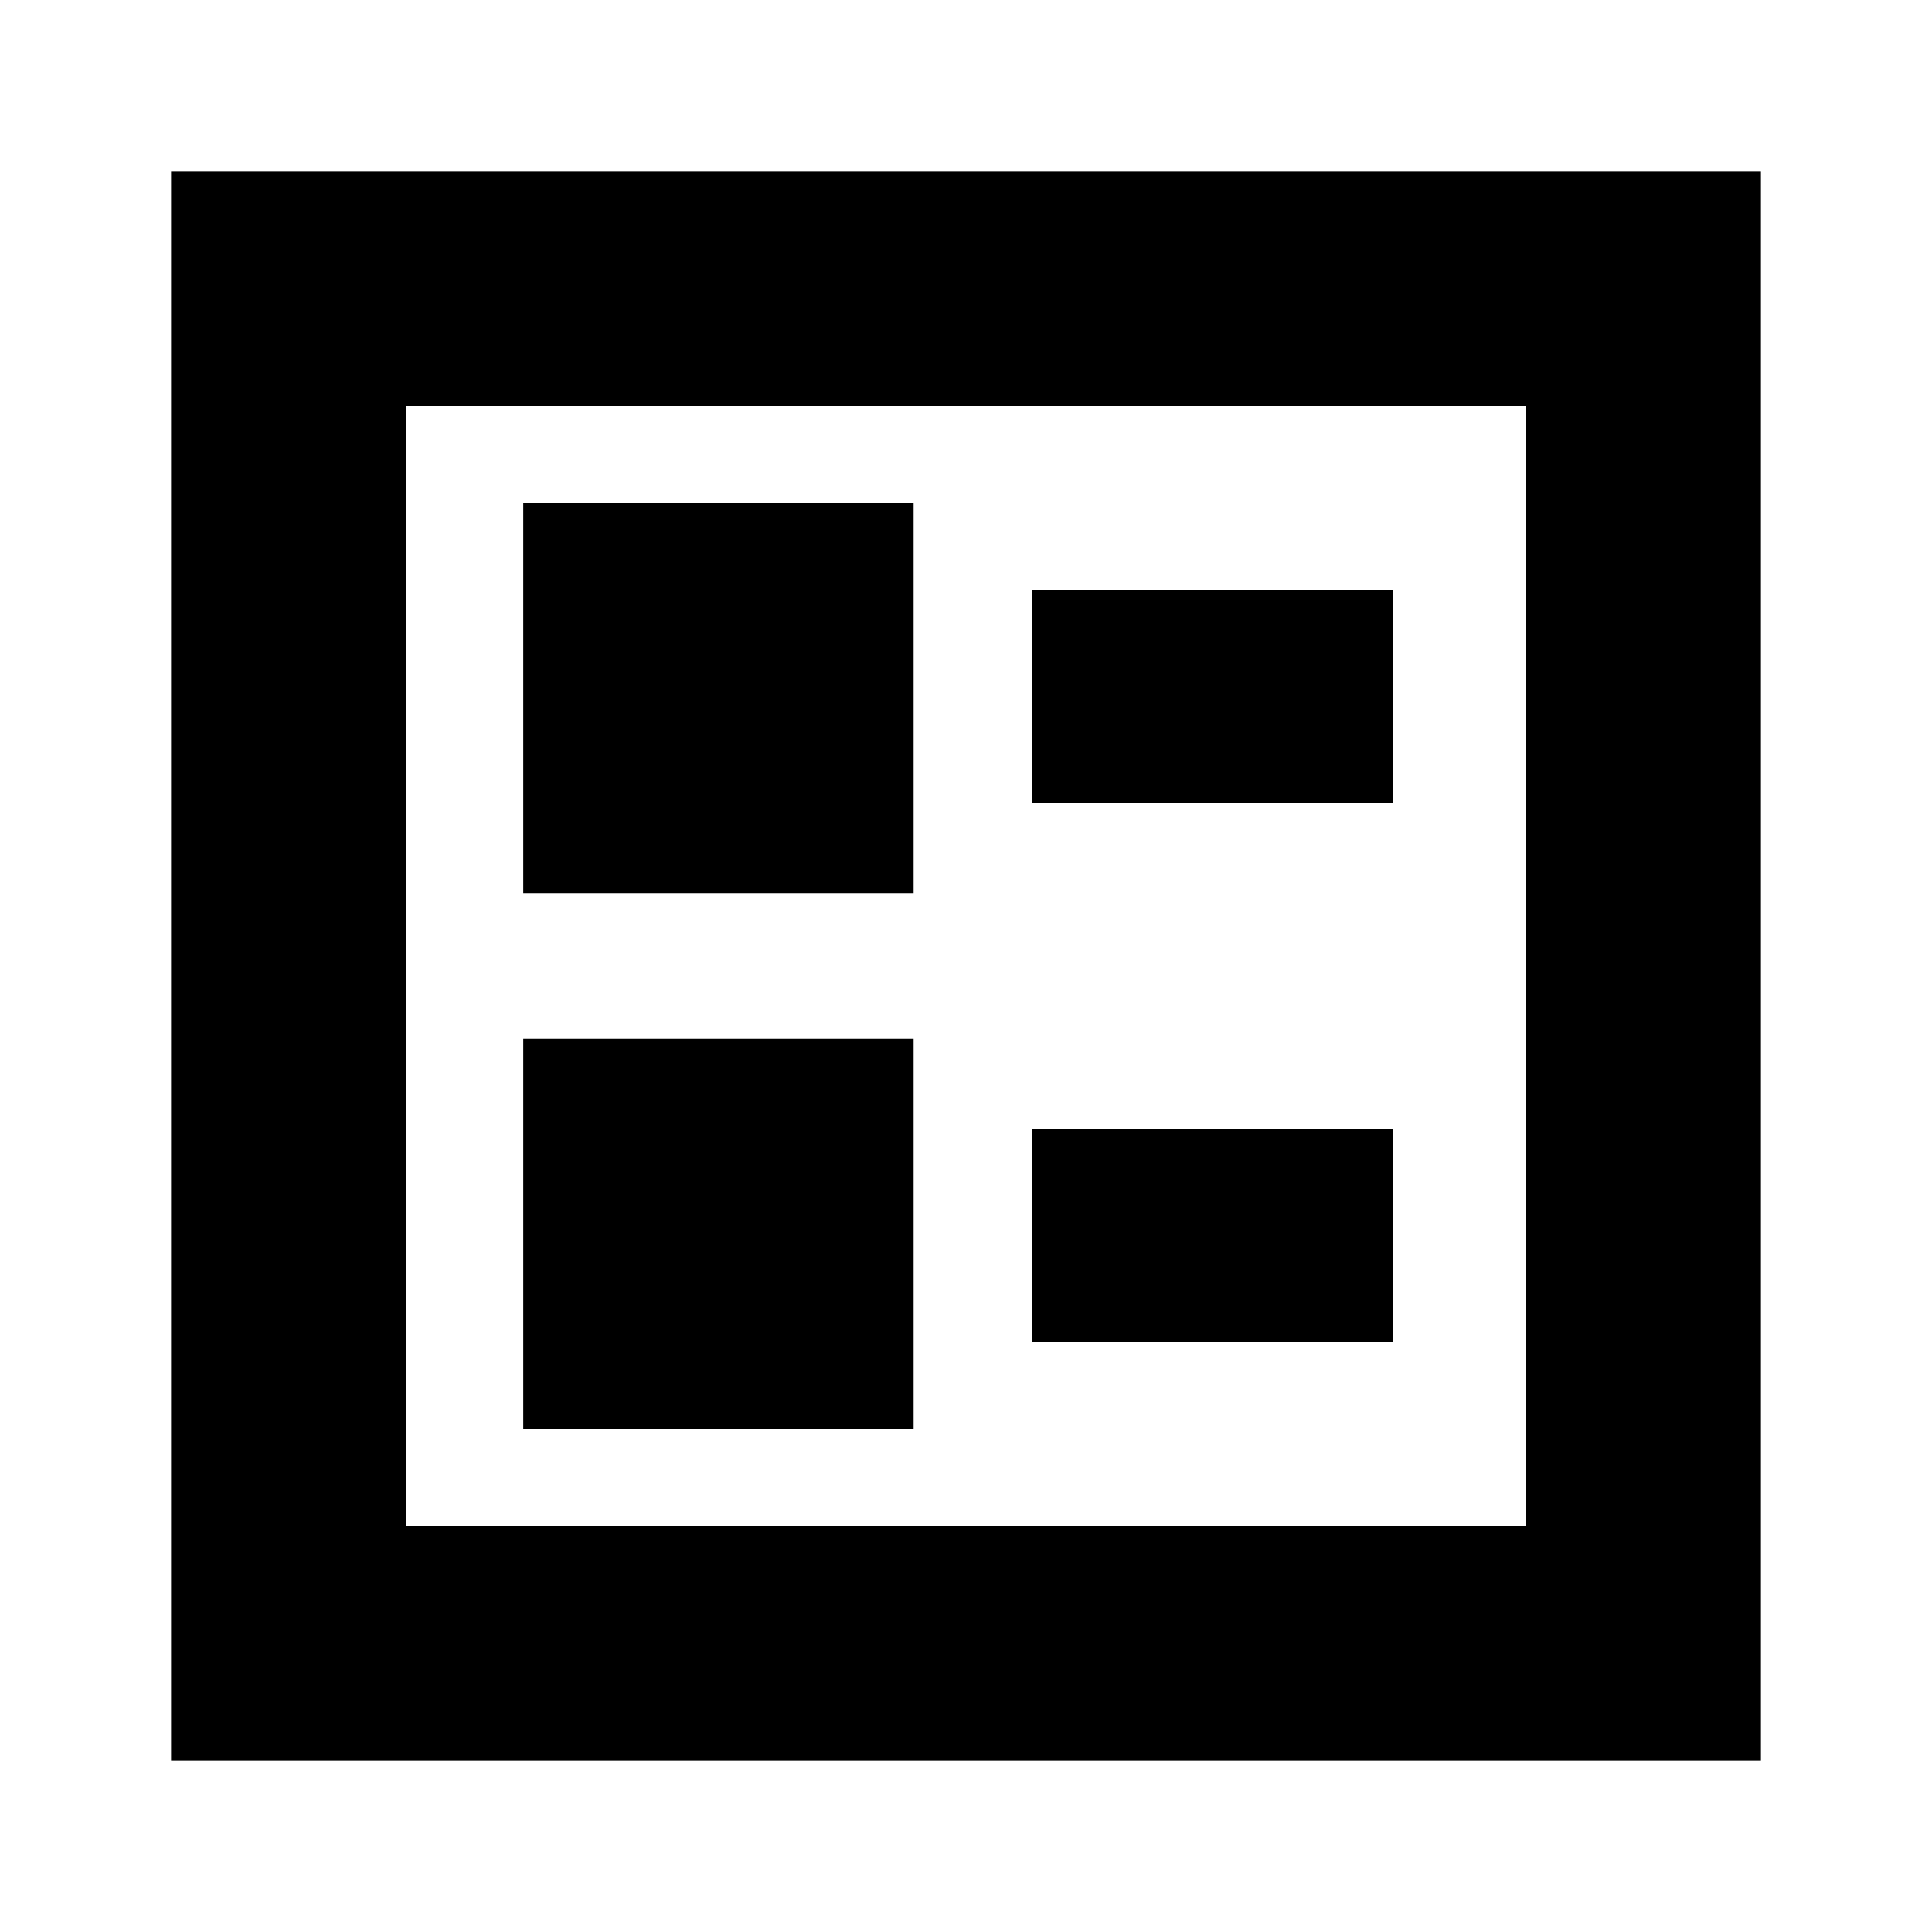 <svg xmlns="http://www.w3.org/2000/svg" height="20" width="20"><path d="M10.688 8.312H14.417V6.104H10.688ZM10.688 13.896H14.417V11.688H10.688ZM5.417 9.25H9.458V5.208H5.417ZM5.417 14.792H9.458V10.75H5.417ZM1.771 18.229V1.771H18.229V18.229ZM4.208 15.792H15.792V4.208H4.208ZM4.208 15.792V4.208V15.792Z"/></svg>